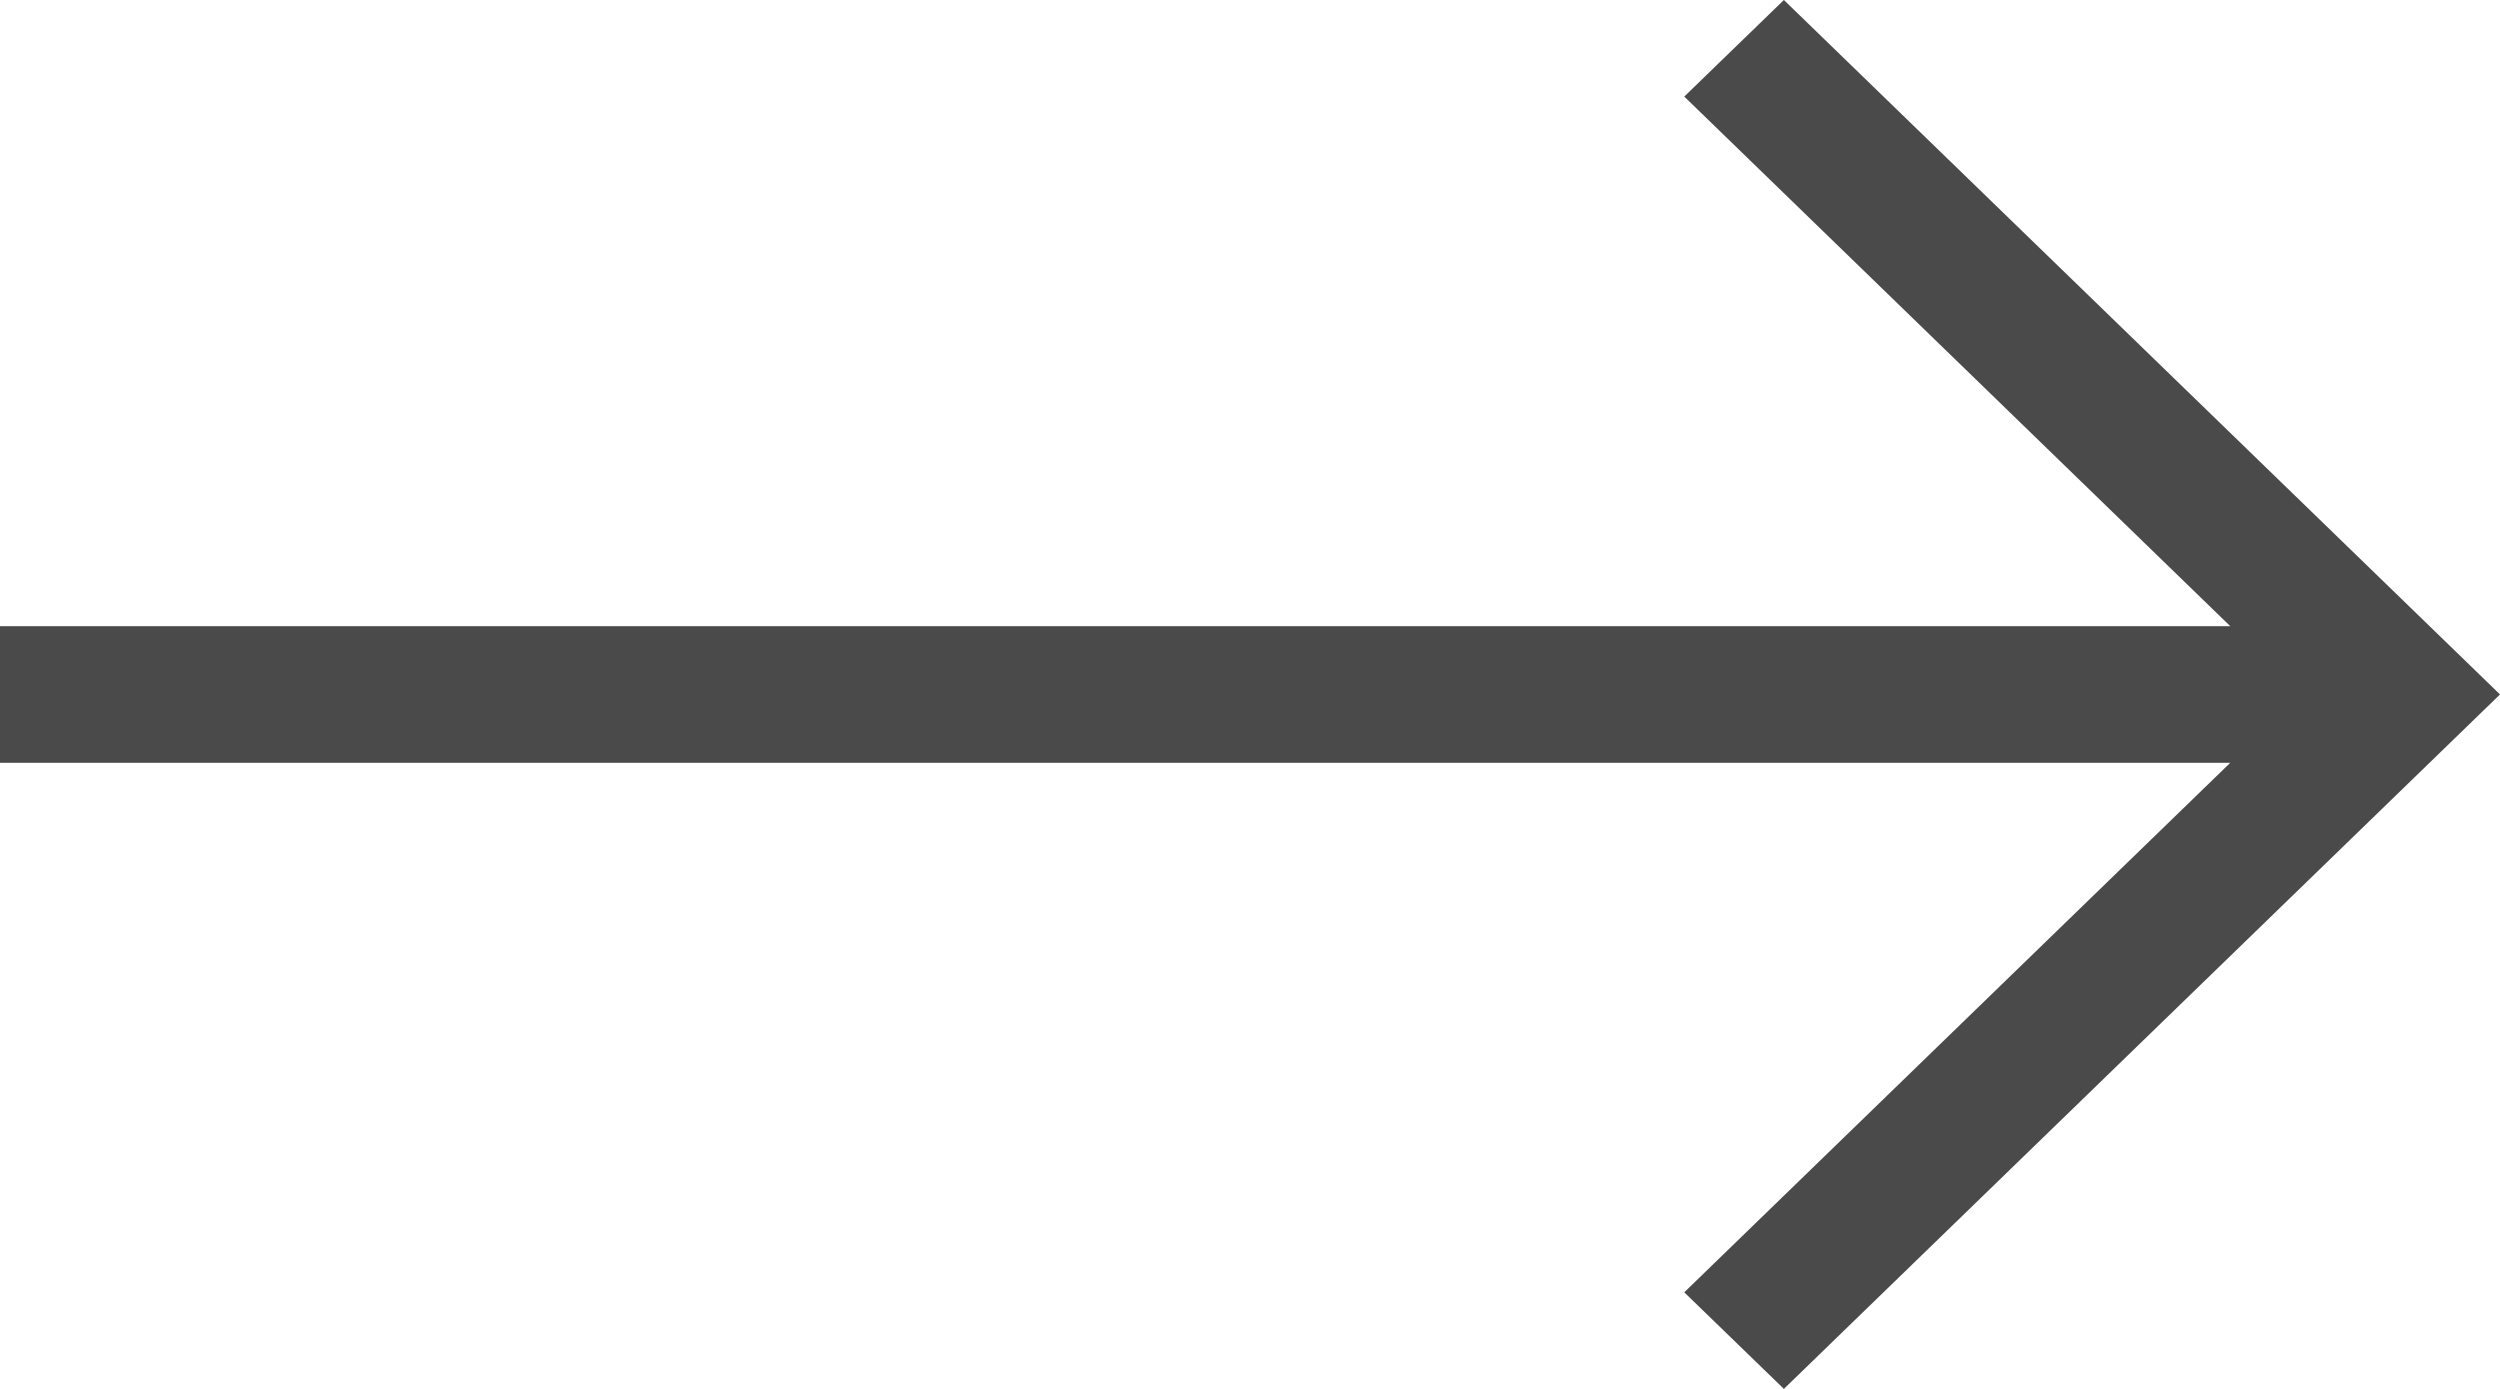 <svg xmlns="http://www.w3.org/2000/svg" width="27" height="15" viewBox="0 0 27 15">
    <path fill="#4A4A4A" fill-rule="evenodd" d="M19.266 15L27 7.5 19.266 0 18.19 1.043l5.897 5.72H0v1.475h24.087l-5.897 5.719z"/>
</svg>
